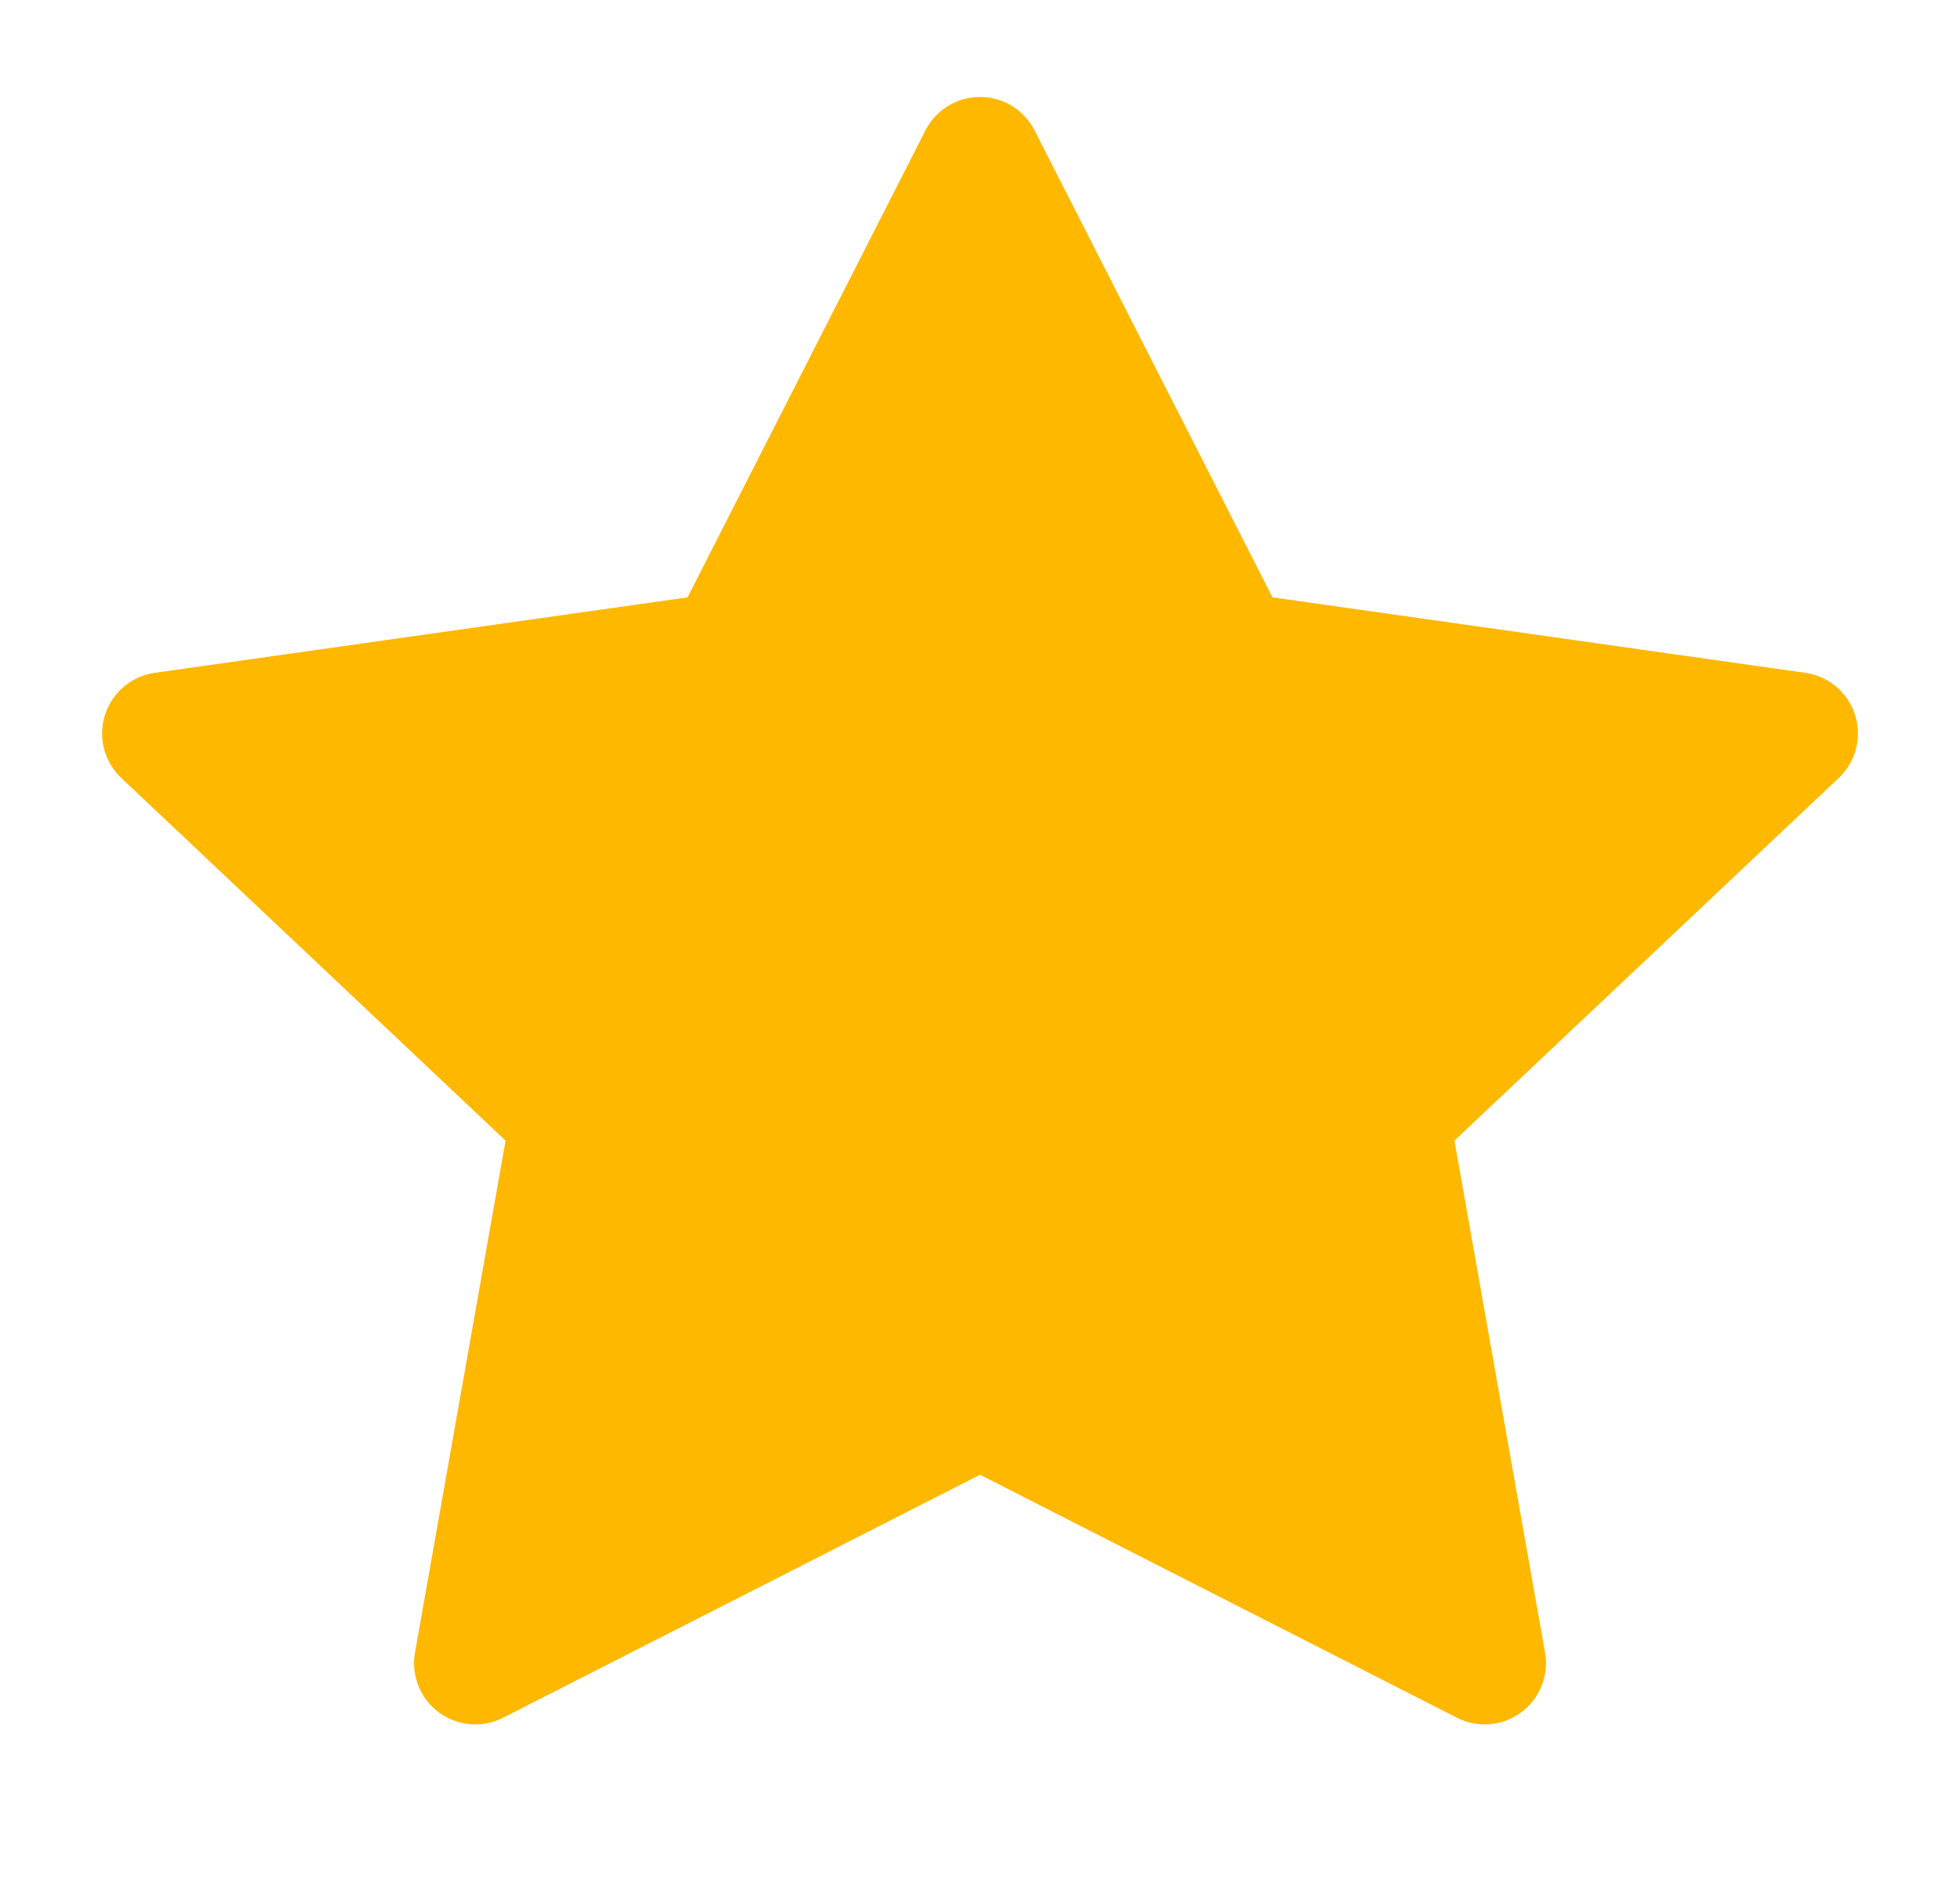 <svg width="32" height="31" viewBox="0 0 32 31" fill="none" xmlns="http://www.w3.org/2000/svg">
<path d="M16 2.583L20.12 10.669L29.333 11.974L22.667 18.264L24.24 27.151L16 22.953L7.76 27.151L9.333 18.264L2.667 11.974L11.88 10.669L16 2.583Z" fill="#FFB800" stroke="#FFB800" stroke-width="2" stroke-linecap="round" stroke-linejoin="round"/>
</svg>
